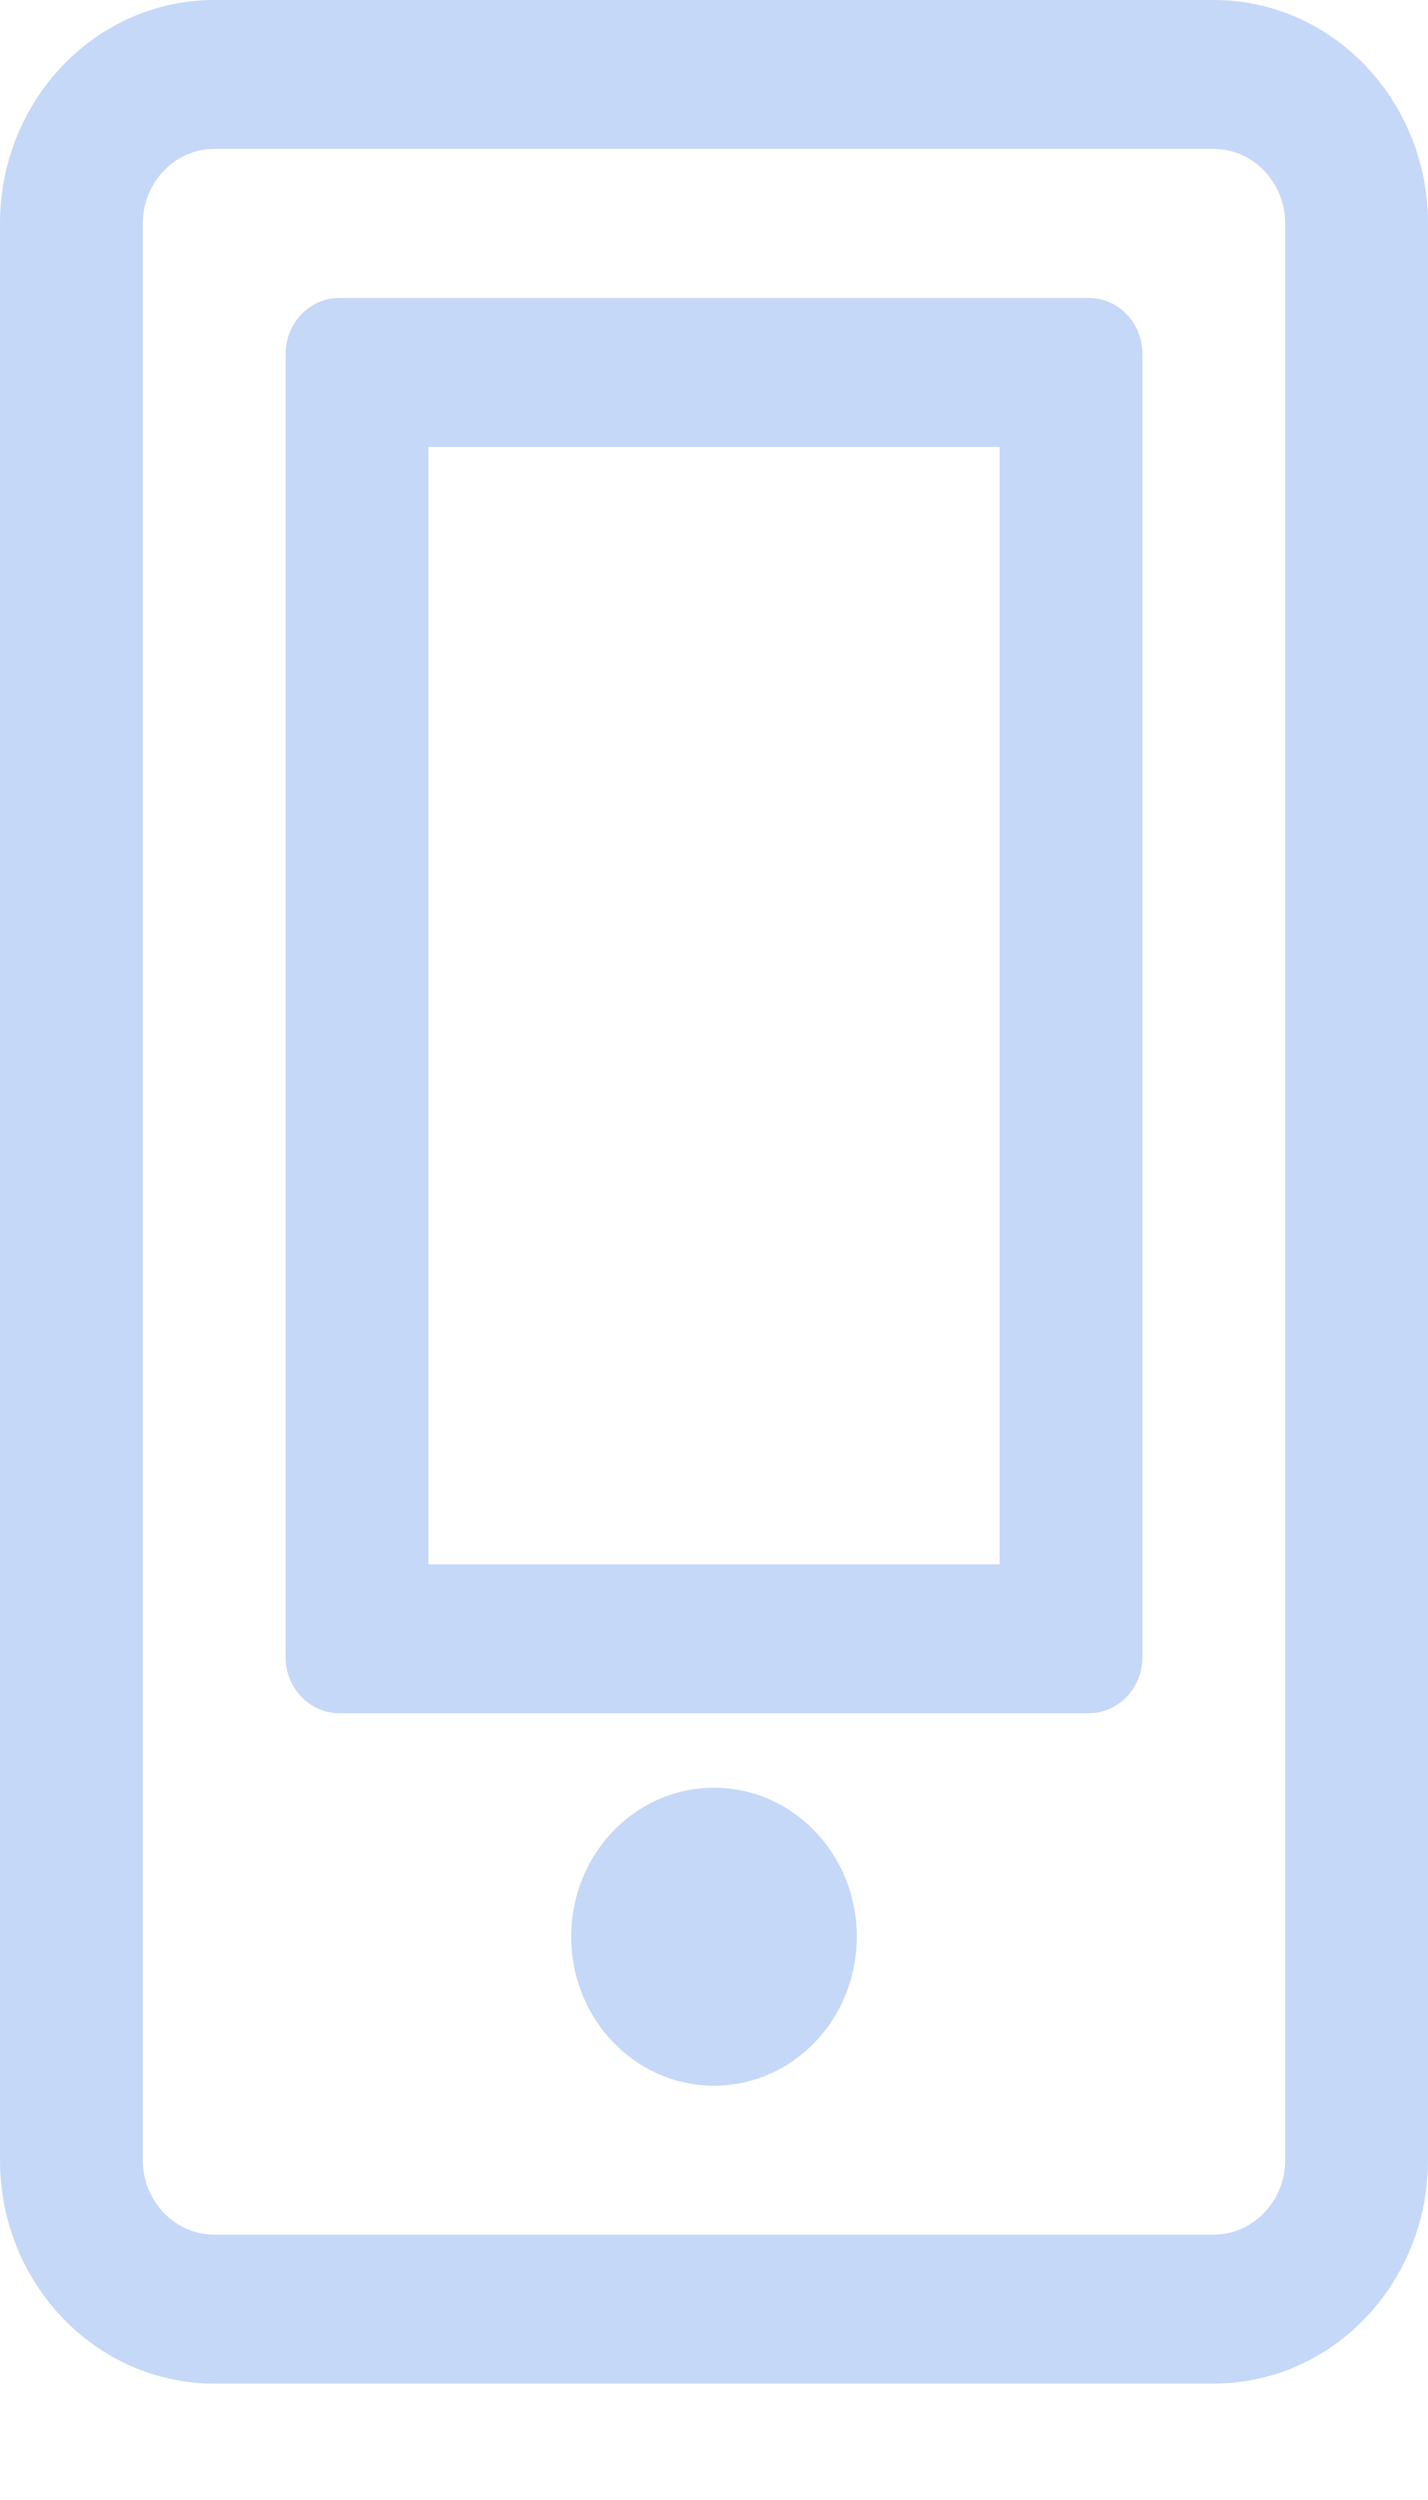<svg width="12" height="21" viewBox="0 0 12 21" fill="none" xmlns="http://www.w3.org/2000/svg">
<g clip-path="url(#clip0_49_1457)">
<path d="M7.2 16.268C7.2 16.96 6.664 17.52 6 17.52C5.336 17.52 4.8 16.96 4.8 16.268C4.8 15.576 5.336 15.017 6 15.017C6.664 15.017 7.2 15.576 7.2 16.268ZM8.4 3.754H3.6V13.14H8.4V3.754ZM9.15 2.503C9.398 2.503 9.6 2.714 9.6 2.972V13.922C9.6 14.18 9.398 14.391 9.15 14.391H2.85C2.603 14.391 2.4 14.18 2.4 13.922V2.972C2.4 2.714 2.603 2.503 2.85 2.503H9.15ZM12 1.877V18.145C12 19.182 11.194 20.022 10.2 20.022H1.8C0.806 20.022 0 19.182 0 18.145V1.877C0 0.841 0.806 0 1.8 0H10.2C11.194 0 12 0.841 12 1.877ZM10.8 1.877C10.8 1.533 10.53 1.251 10.2 1.251H1.8C1.47 1.251 1.2 1.533 1.2 1.877V18.145C1.2 18.489 1.47 18.771 1.8 18.771H10.2C10.53 18.771 10.8 18.489 10.8 18.145V1.877Z" fill="#C5D8F8"/>
</g>
<defs>
<clipPath id="clip0_49_1457">
<rect width="12" height="20.022" fill="white"/>
</clipPath>
</defs>
</svg>
